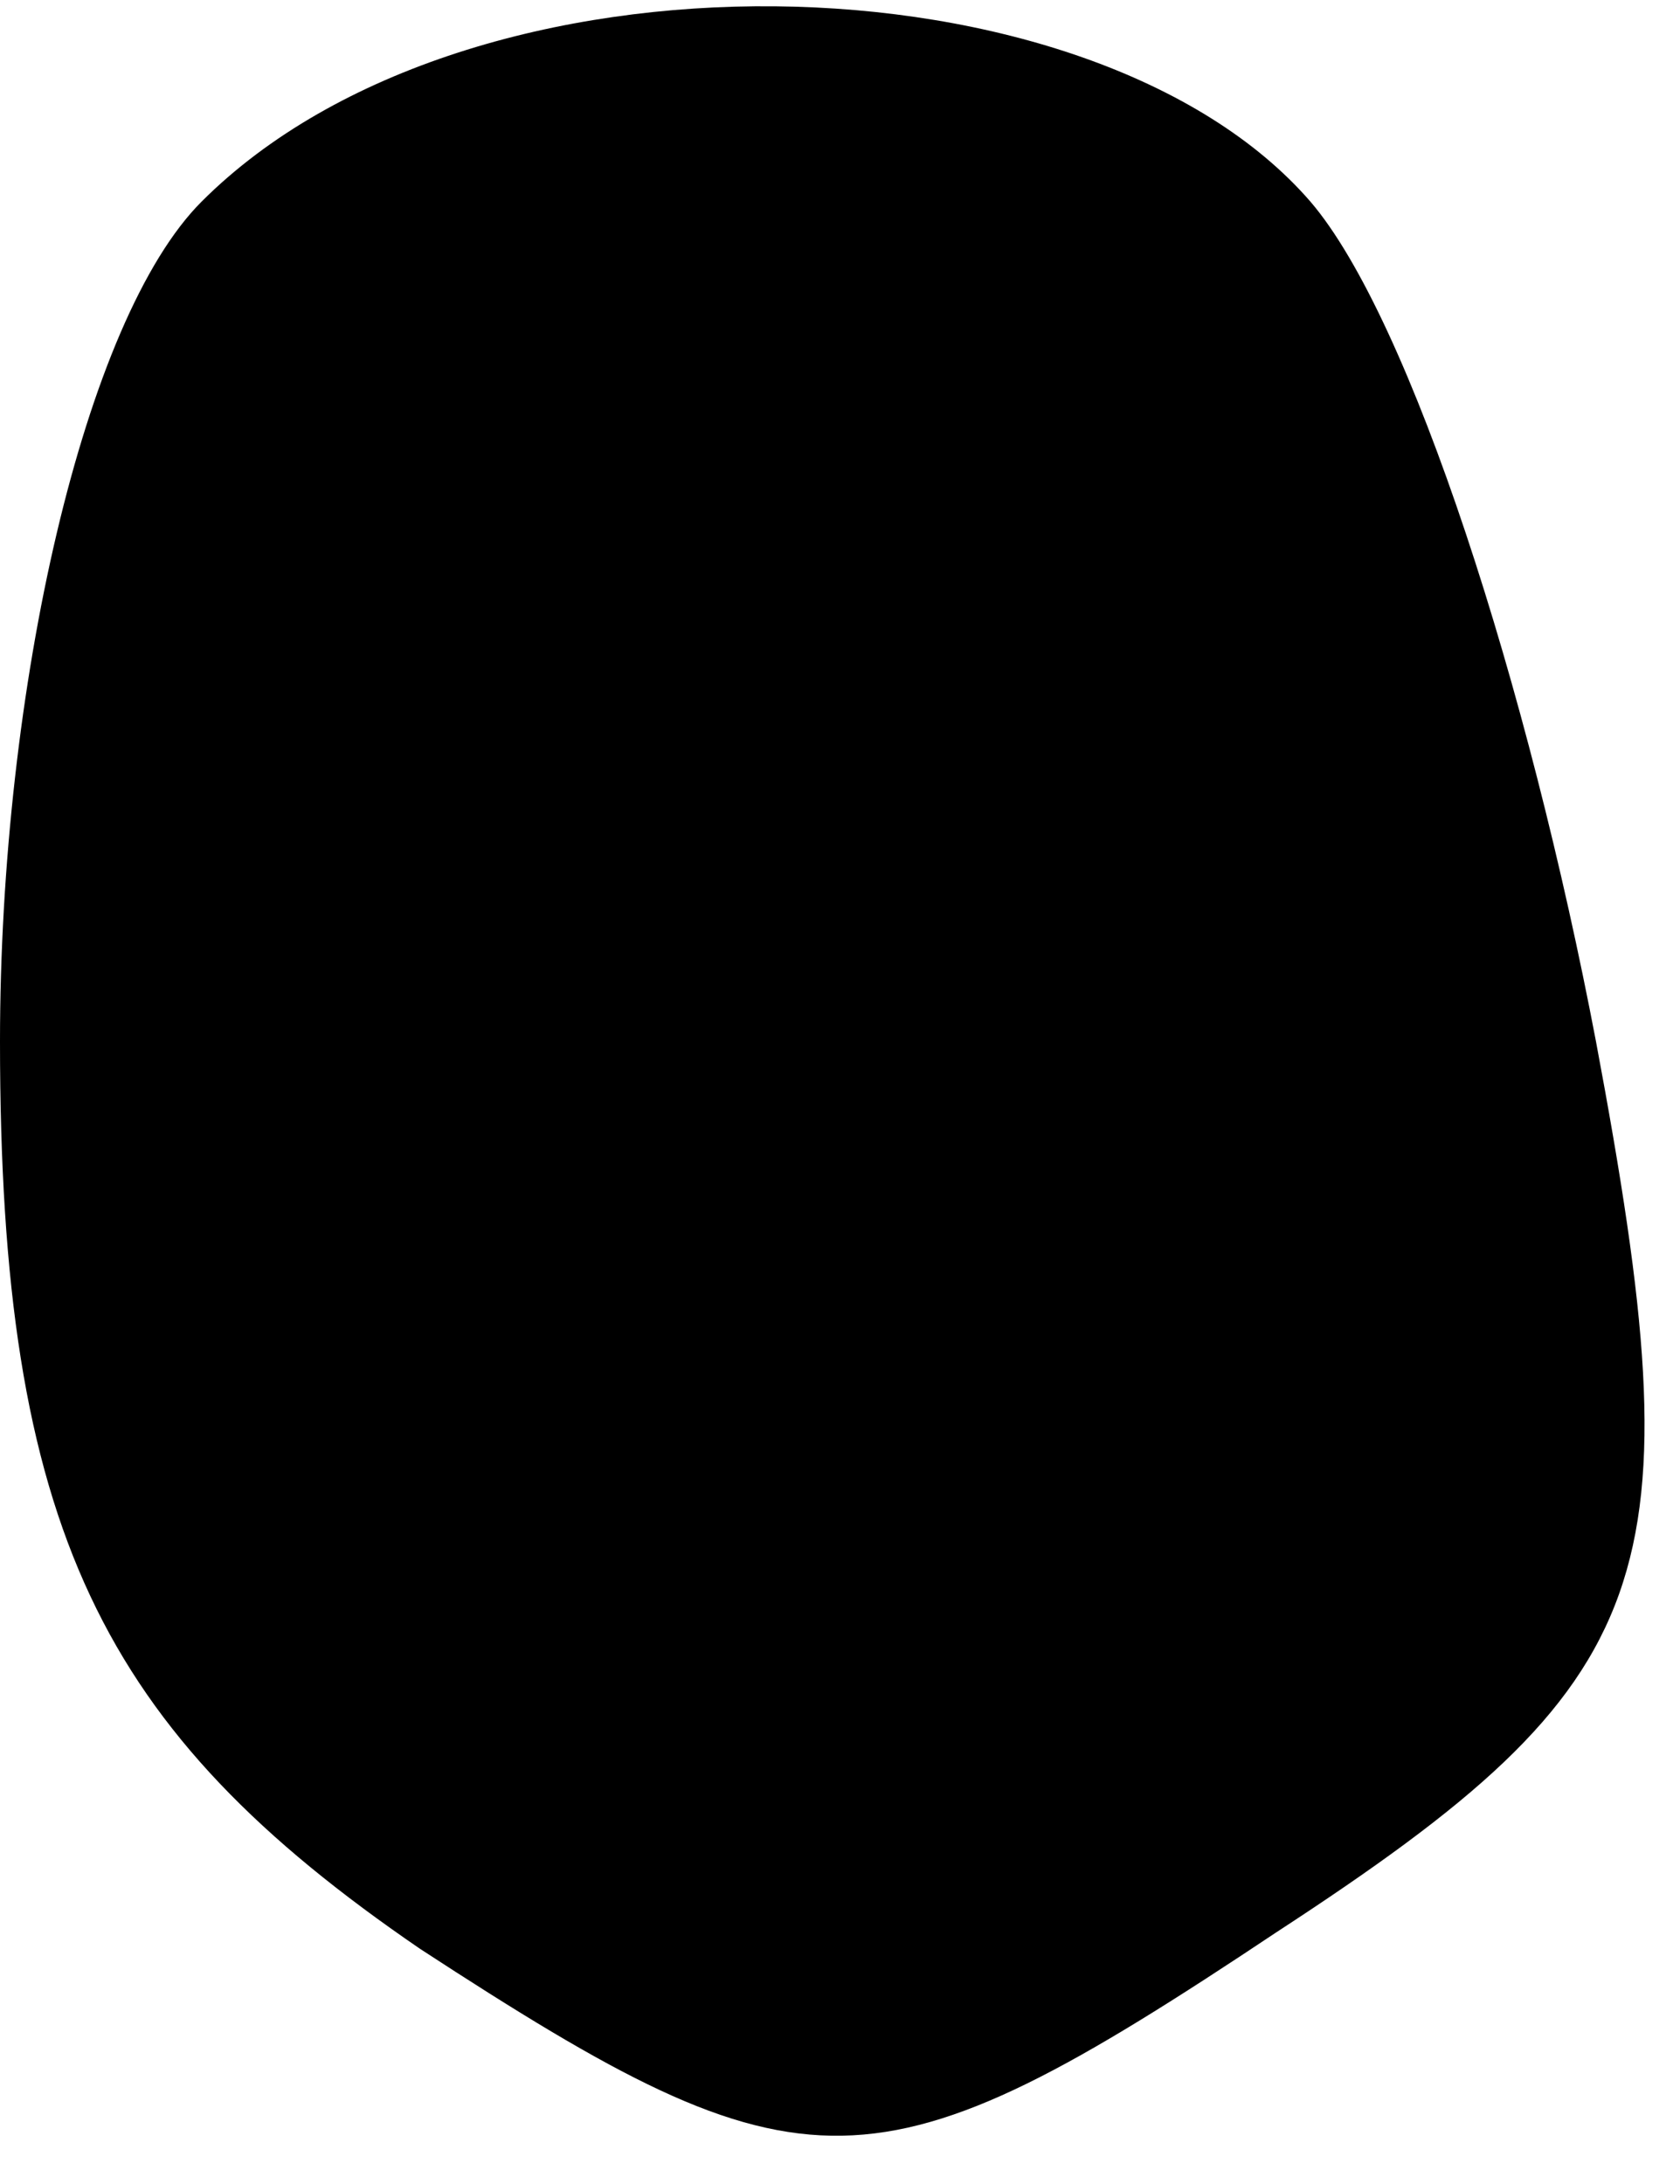<?xml version="1.0" standalone="no"?>
<!DOCTYPE svg PUBLIC "-//W3C//DTD SVG 20010904//EN"
 "http://www.w3.org/TR/2001/REC-SVG-20010904/DTD/svg10.dtd">
<svg version="1.0" xmlns="http://www.w3.org/2000/svg"
 width="10pt" height="13pt" viewBox="0 0 10 13"
 preserveAspectRatio="xMidYMid meet">
<g transform="translate(0,13) scale(0.1,-0.1)"
fill="#000000" stroke="none">
<path fill="#000000" stroke="none" d="M12 118 c-7 -7 -12 -29 -12 -50 0 -29
6 -41 25 -54 23 -15 27 -15 51 1 23 15 25 21 19 53 -4 21 -11 43 -17 50 -13
15 -50 16 -66 0z"/>
</g>
</svg>
